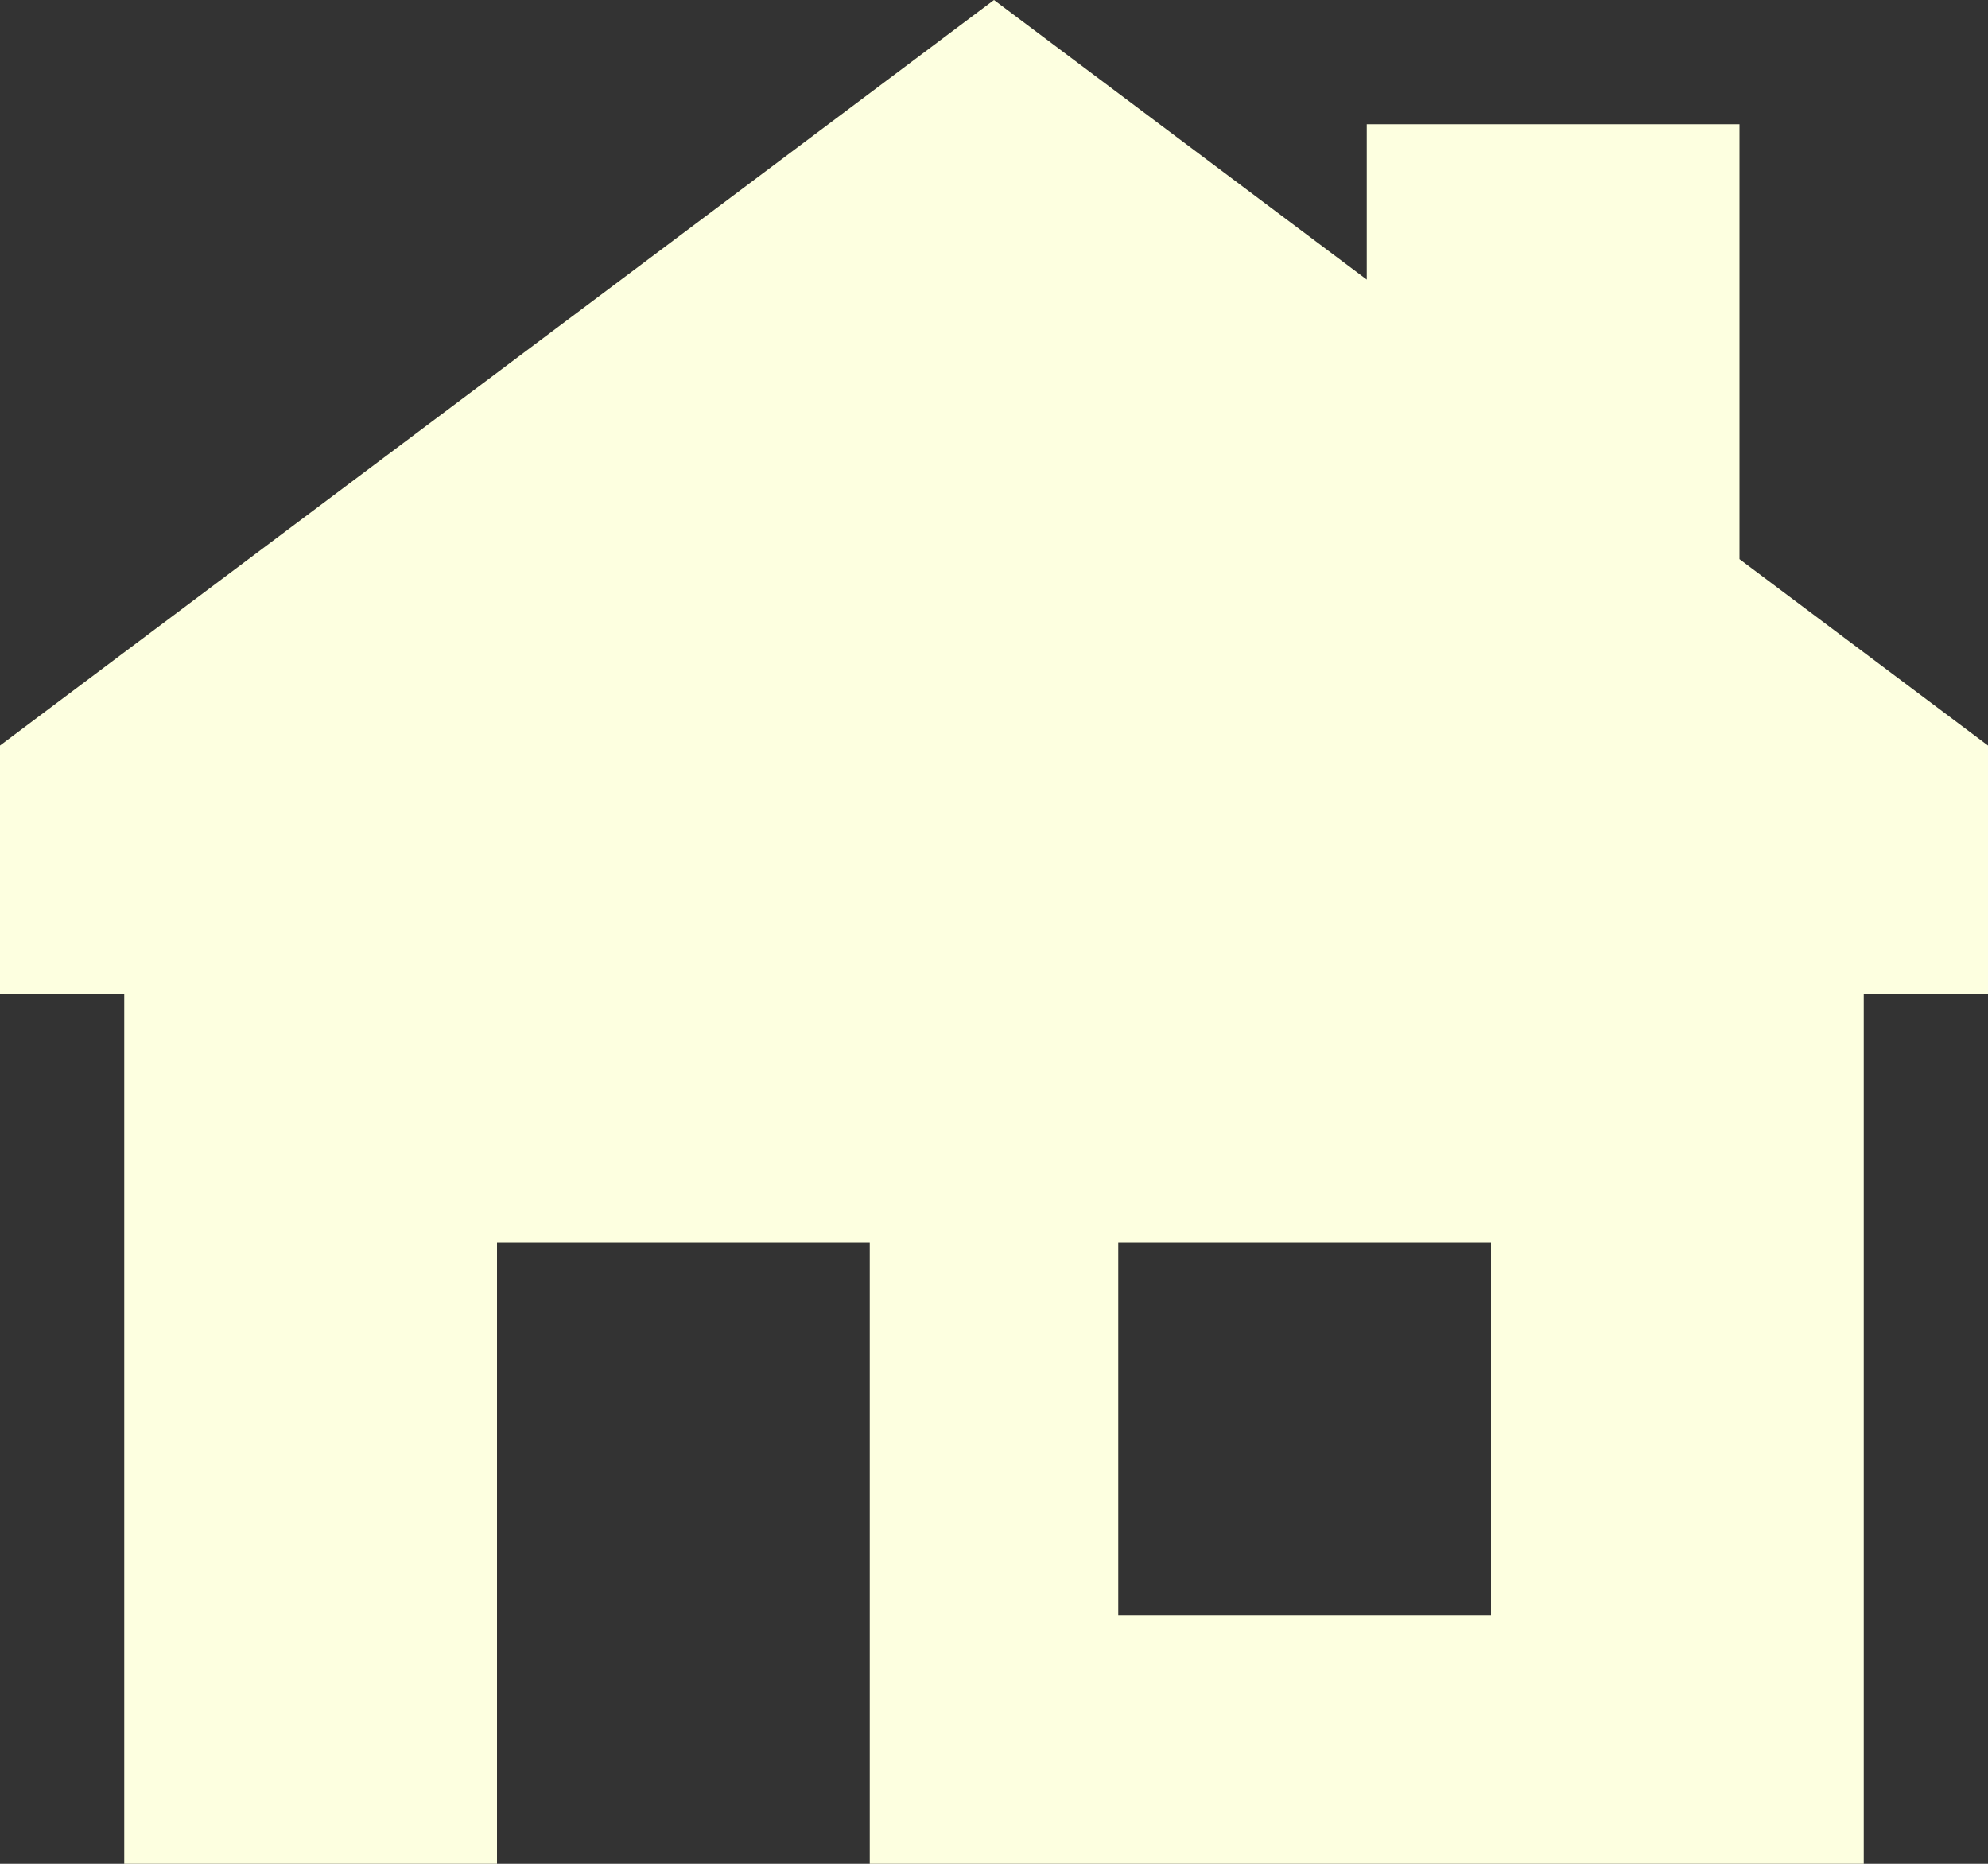 <?xml version="1.0" encoding="UTF-8" standalone="no"?>
<!-- Uploaded to: SVG Repo, www.svgrepo.com, Generator: SVG Repo Mixer Tools -->

<svg
   width="800"
   height="750"
   viewBox="0 0 24 22.5"
   fill="none"
   version="1.1"
   id="svg1"
   xml:space="preserve"
   xmlns="http://www.w3.org/2000/svg"
   xmlns:svg="http://www.w3.org/2000/svg"><rect x="0" y="0" width="24" height="22.5" fill="#333333" stroke="none"/><defs
     id="defs1" /><g
     style="fill:#fdffe0;fill-opacity:1;stroke:none;stroke-opacity:1"
     id="g1"
     transform="scale(1.5)"><path
       fill-rule="evenodd"
       clip-rule="evenodd"
       d="M 8,0 0,6 v 2 h 1 v 7 h 3 v -5 h 3 v 5 h 8 V 8 h 1 V 6 L 14,4.5 V 1 h -3 v 1.25 z m 1,10 h 3 v 3 H 9 Z"
       fill="#000000"
       id="path1"
       style="fill:#fdffe0;fill-opacity:1;stroke:none;stroke-opacity:1" /></g></svg>

